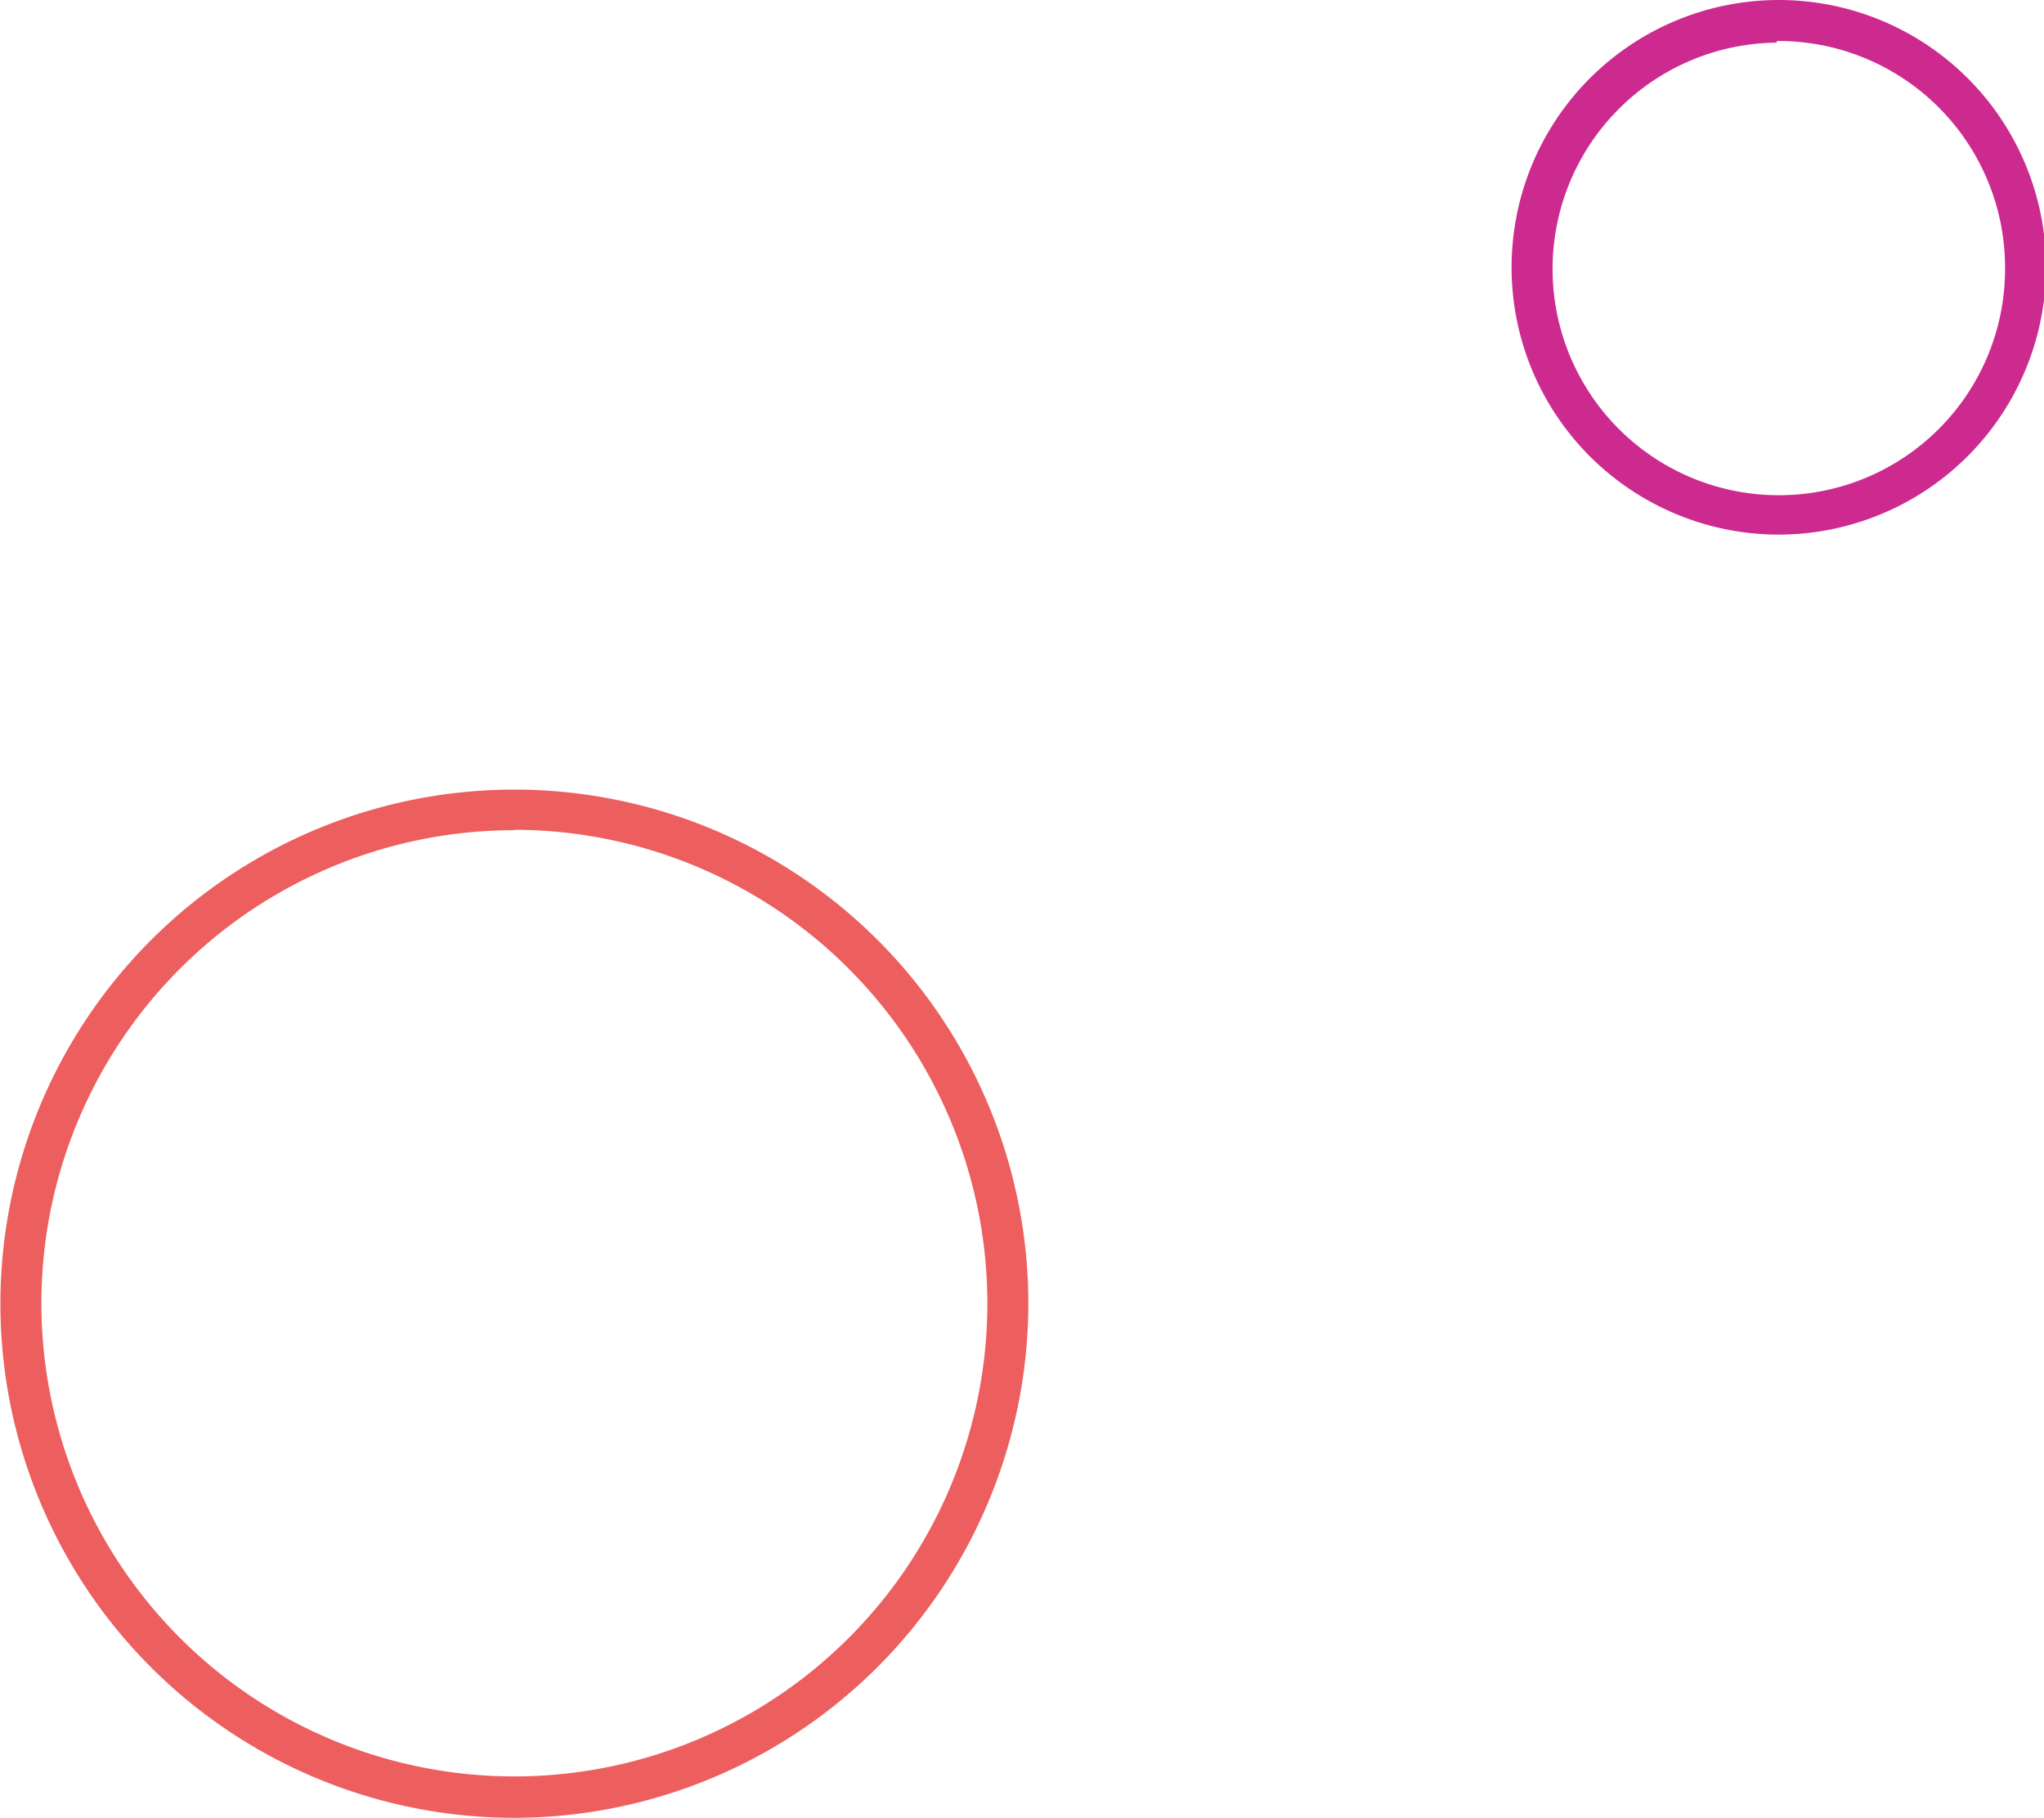 <svg id="Layer_1" data-name="Layer 1" xmlns="http://www.w3.org/2000/svg" width="49.87" height="44.35" viewBox="0 0 49.87 44.35"><title>circles2</title><path d="M88.43,318.8A6.52,6.52,0,1,1,95,312.28,6.53,6.53,0,0,1,88.43,318.8Zm0-12A5.52,5.52,0,1,0,94,312.28,5.53,5.53,0,0,0,88.43,306.76Z" transform="translate(-45.08 -305.76)" style="fill:#cd2a8f"/><g style="opacity:0.8"><path d="M57.63,350.1a12.54,12.54,0,1,1,12.54-12.54A12.56,12.56,0,0,1,57.63,350.1Zm0-24.09a11.54,11.54,0,1,0,11.54,11.54A11.56,11.56,0,0,0,57.63,326Z" transform="translate(-45.08 -305.76)" style="fill:#e93637"/></g></svg>